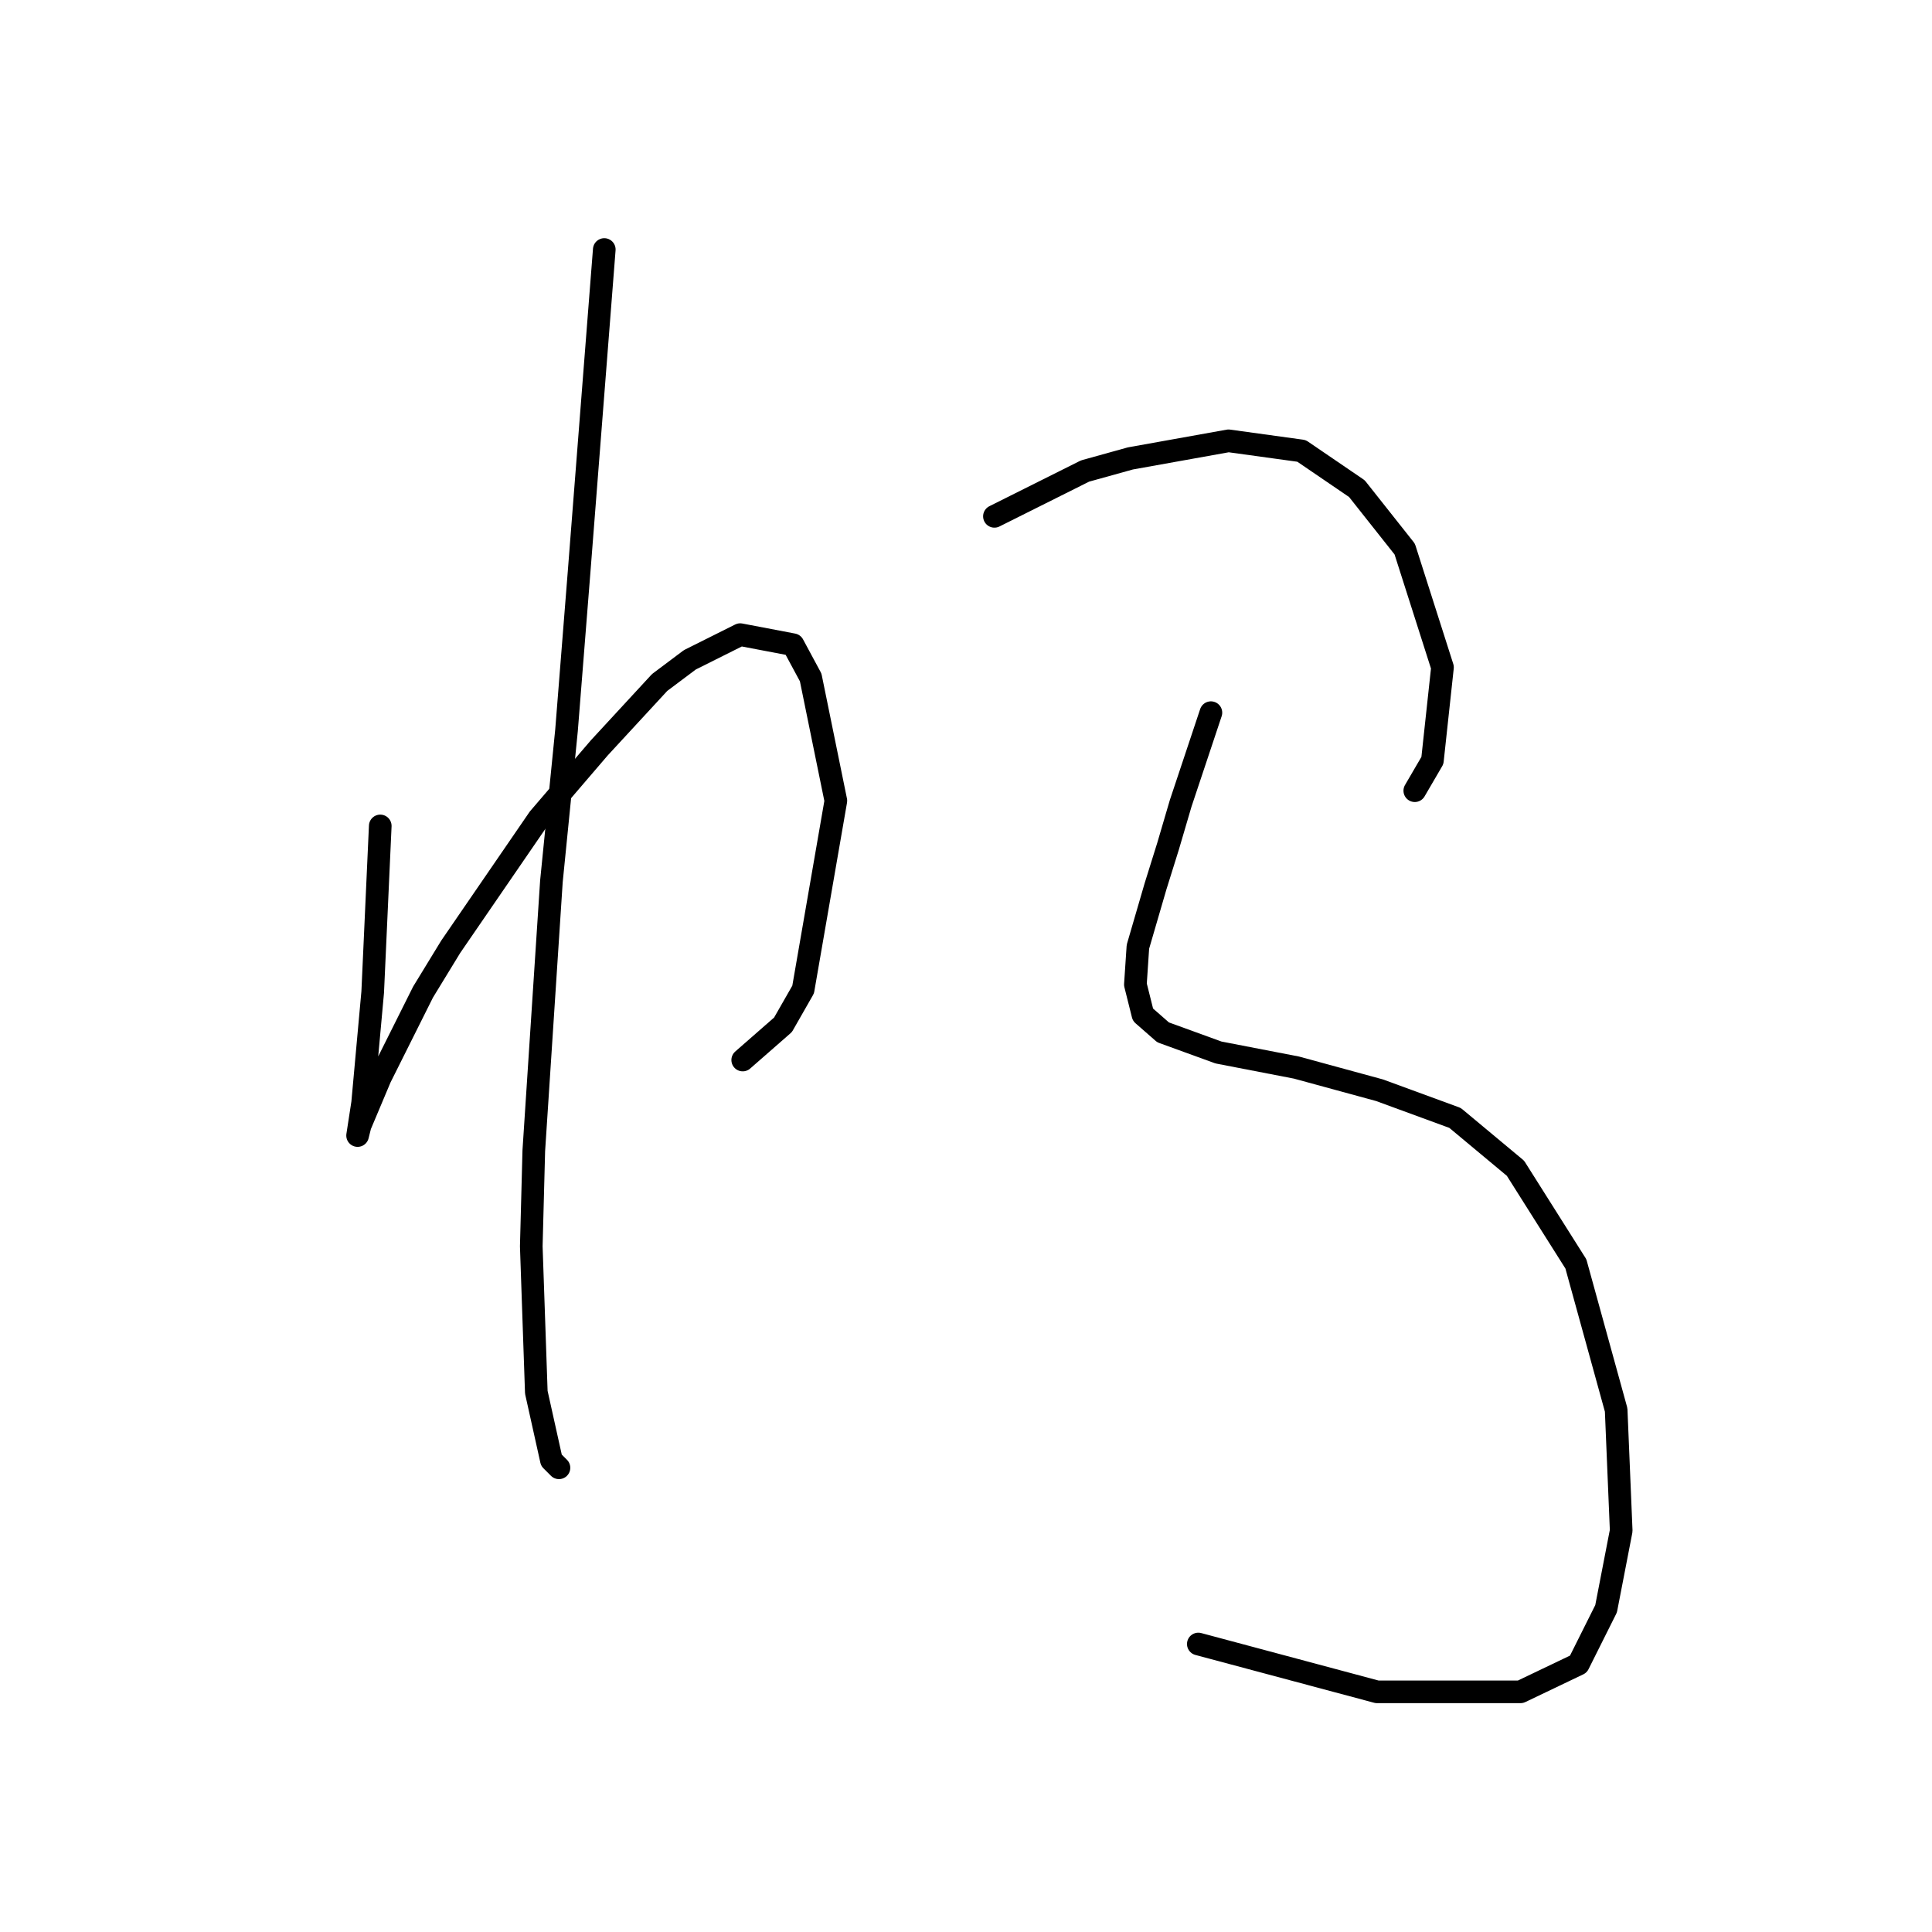 <?xml version="1.0" standalone="no"?>
    <svg width="256" height="256" xmlns="http://www.w3.org/2000/svg" version="1.1">
    <polyline stroke="black" stroke-width="3" stroke-linecap="round" fill="transparent" stroke-linejoin="round" points="50.386 109.441 50.052 116.779 49.719 124.116 49.385 131.454 48.051 146.129 47.384 150.465 47.717 149.131 50.386 142.794 56.056 131.454 59.724 125.45 71.398 108.44 79.403 99.102 87.408 90.43 91.41 87.428 98.081 84.093 105.085 85.427 107.419 89.763 110.755 106.106 106.419 131.121 103.751 135.79 98.414 140.459 98.414 140.459 " />
        <polyline stroke="black" stroke-width="3" stroke-linecap="round" fill="transparent" stroke-linejoin="round" points="80.07 33.062 78.402 54.408 76.735 75.754 75.067 96.767 73.066 116.779 70.731 152.467 70.397 165.141 71.065 184.486 73.066 193.491 74.066 194.491 74.066 194.491 " />
        <polyline stroke="black" stroke-width="3" stroke-linecap="round" fill="transparent" stroke-linejoin="round" points="131.767 68.417 137.771 65.415 143.774 62.413 149.778 60.745 162.786 58.411 172.458 59.745 179.796 64.748 186.133 72.753 191.136 88.429 189.802 100.769 187.467 104.772 187.467 104.772 " />
        <polyline stroke="black" stroke-width="3" stroke-linecap="round" fill="transparent" stroke-linejoin="round" points="160.451 94.432 158.45 100.436 156.448 106.439 154.781 112.109 153.113 117.446 150.779 125.45 150.445 130.453 151.446 134.456 154.114 136.791 161.452 139.459 171.791 141.46 182.797 144.462 192.803 148.131 200.808 154.801 208.813 167.475 214.149 186.82 214.817 202.83 212.815 213.169 209.146 220.507 201.475 224.176 182.464 224.176 158.783 217.839 158.783 217.839 " />
        </svg>